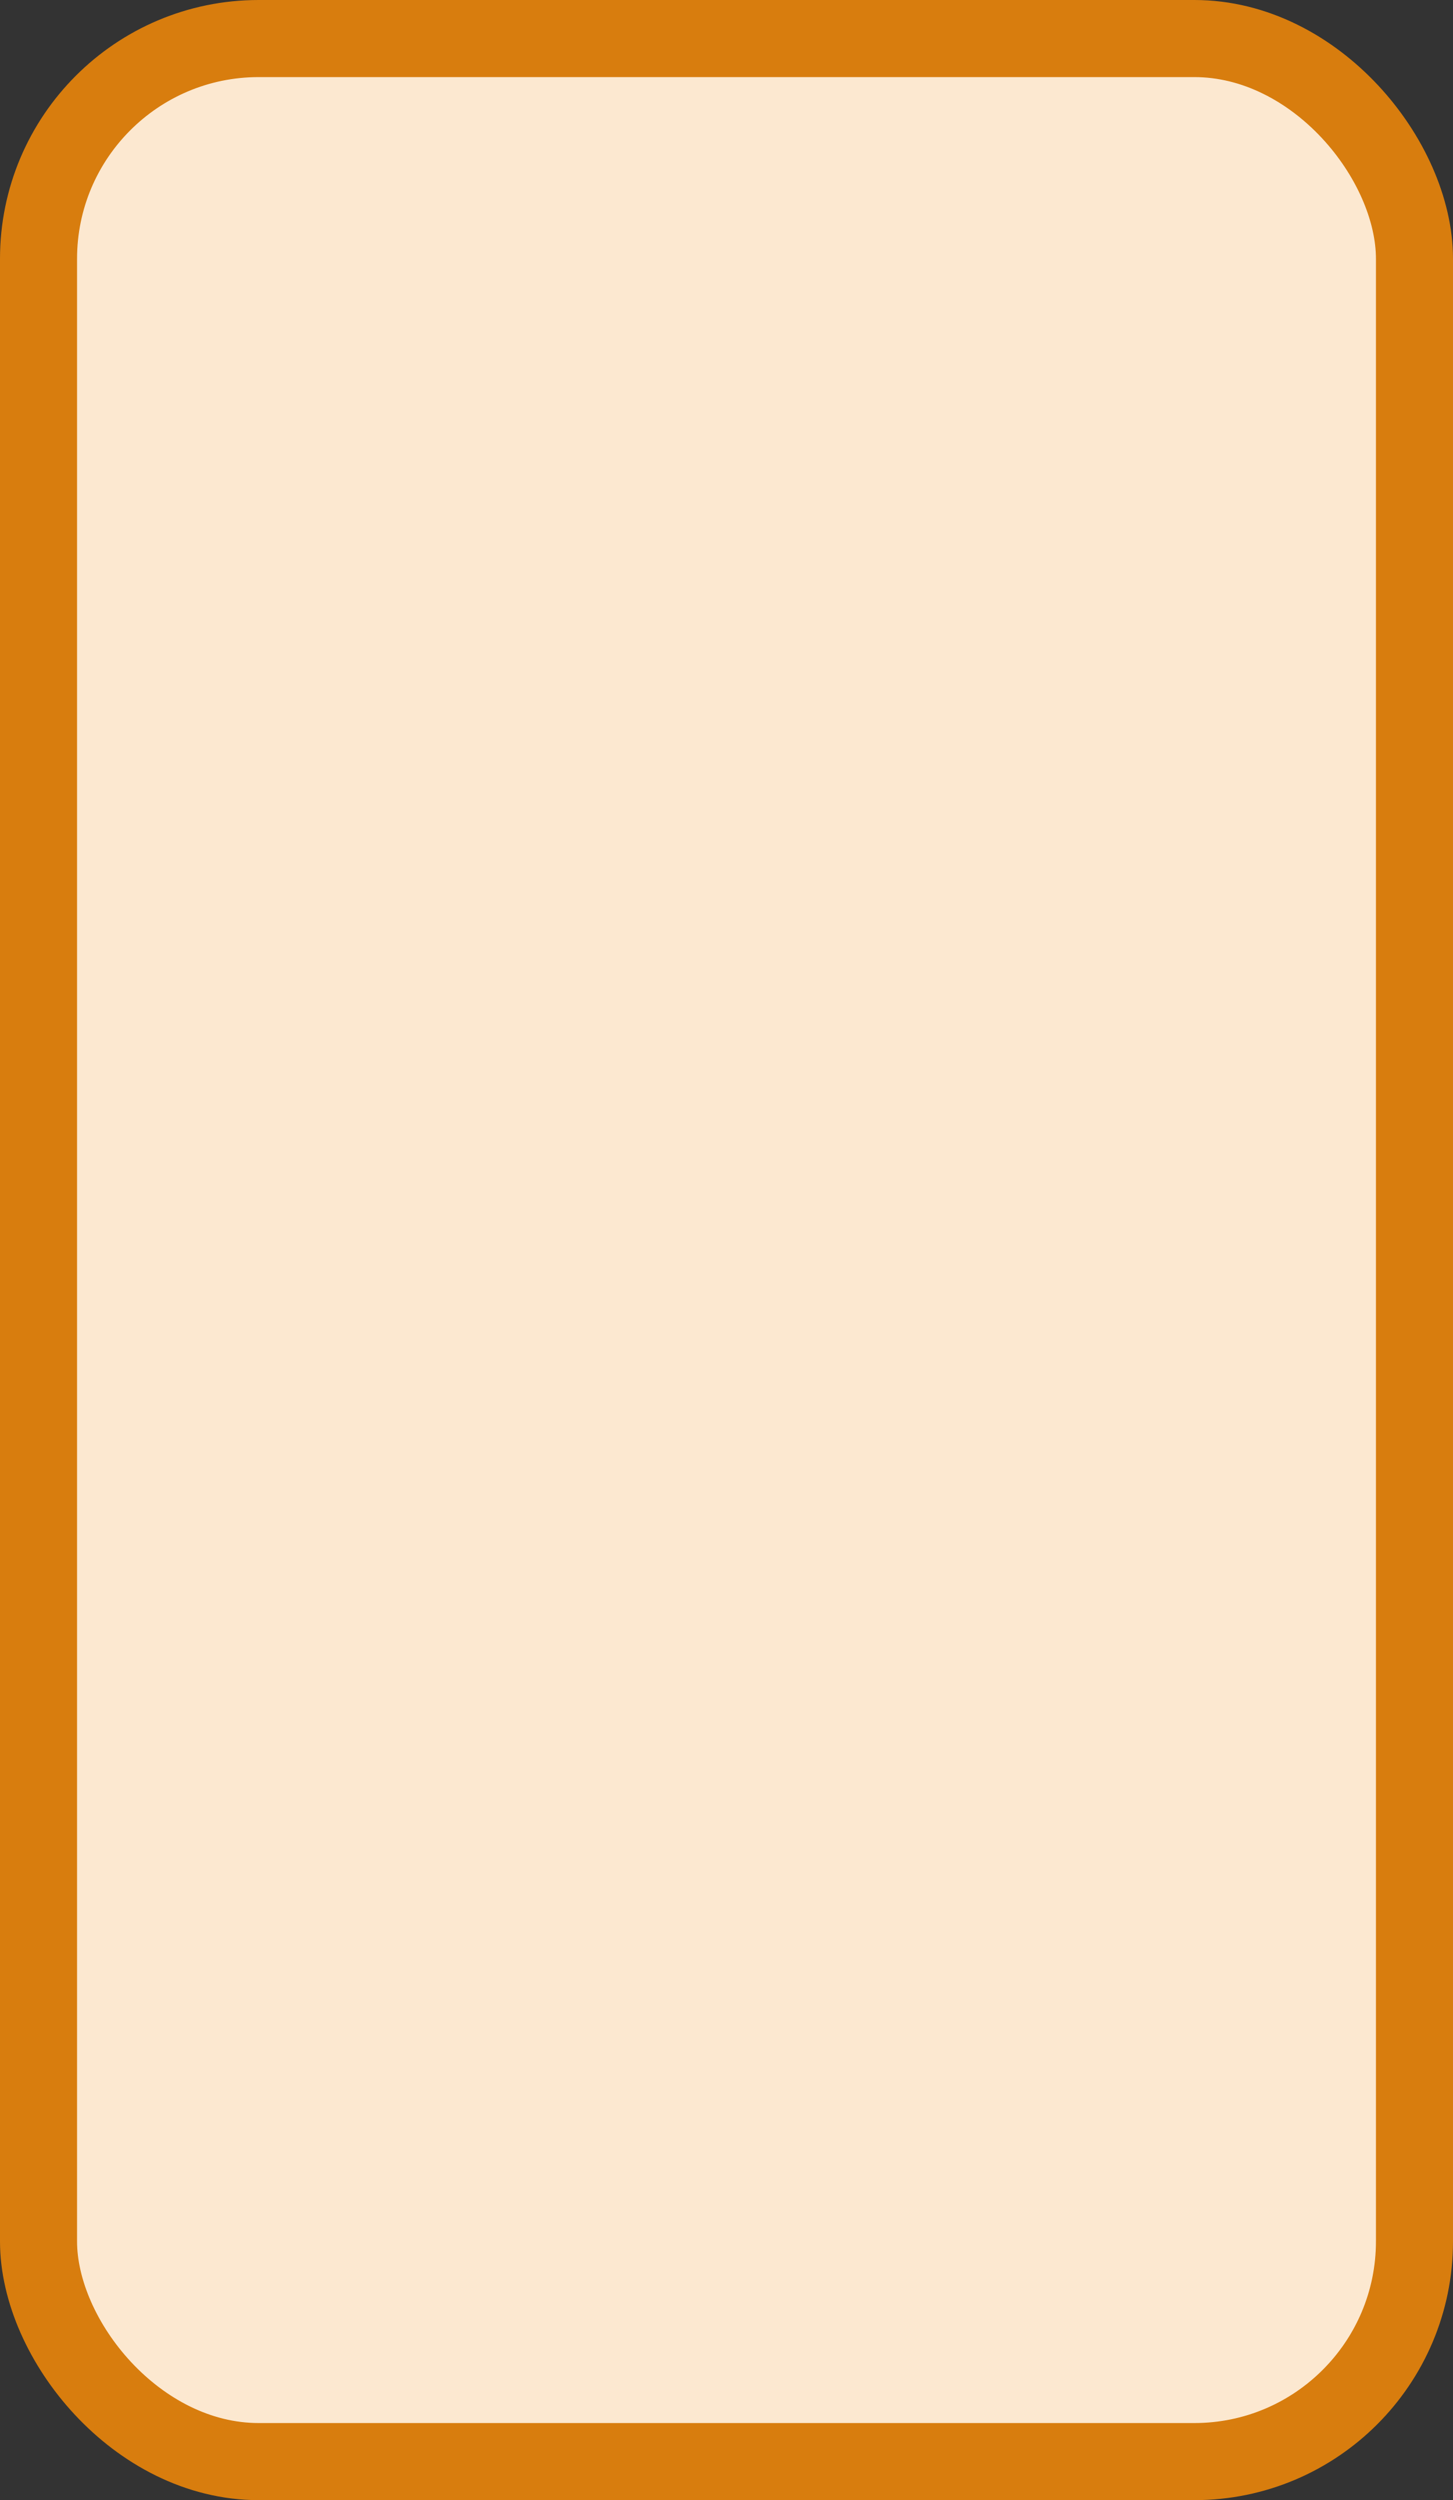 <?xml version='1.0' encoding='utf-8'?>
<svg xmlns="http://www.w3.org/2000/svg" width="26.4" height="45.4" viewBox="0 0 26.4 45.4">
  <rect x="0" y="0" width="26.4" height="45.4" fill="#333333" stroke="none"/>
  <rect x="0.7" y="0.7" width="25.0" height="44" rx="4" ry="4" fill="#fce8d0" stroke="#d87d0e" stroke-width="1.4"/>
</svg>
